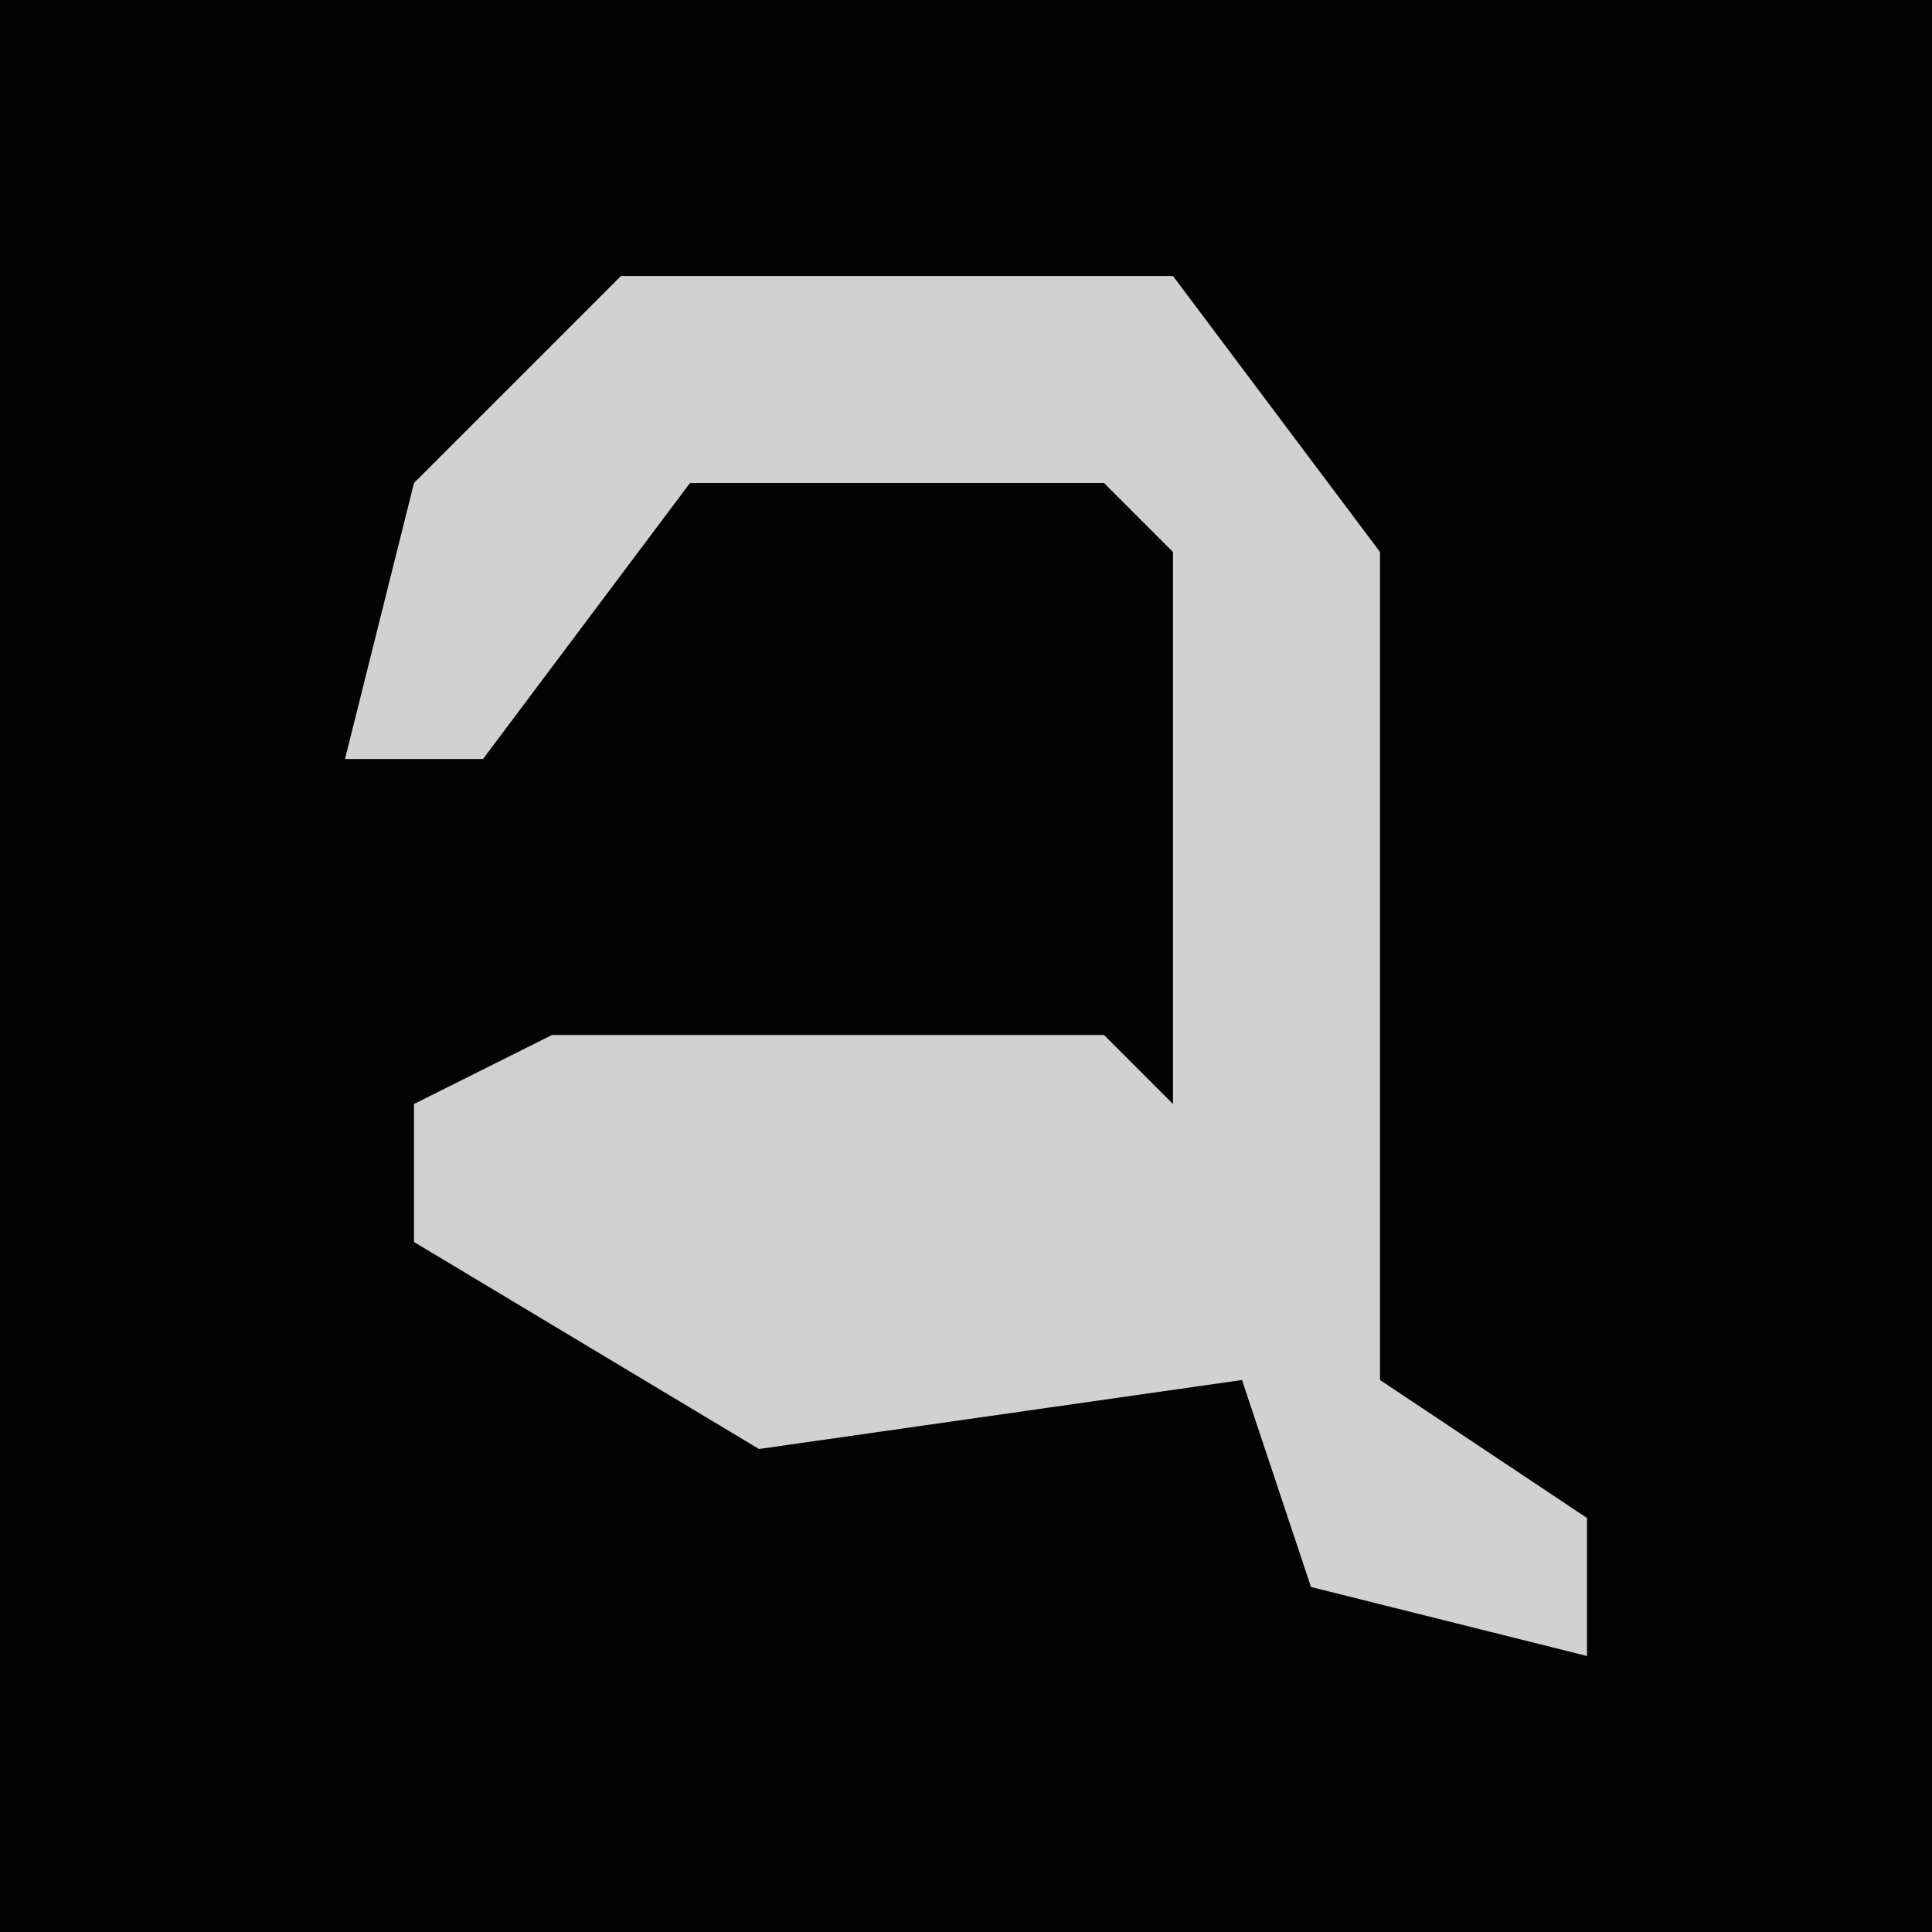 <?xml version="1.0" encoding="UTF-8"?>
<svg version="1.1" xmlns="http://www.w3.org/2000/svg" width="28" height="28">
<path d="M0,0 L28,0 L28,28 L0,28 Z " fill="#030303" transform="translate(0,0)"/>
<path d="M0,0 L8,0 L11,4 L11,16 L14,18 L14,20 L10,19 L9,16 L2,17 L-3,14 L-3,12 L-1,11 L7,11 L8,12 L8,4 L7,3 L1,3 L-2,7 L-4,7 L-3,3 Z " fill="#D1D1D1" transform="translate(9,4)"/>
</svg>

